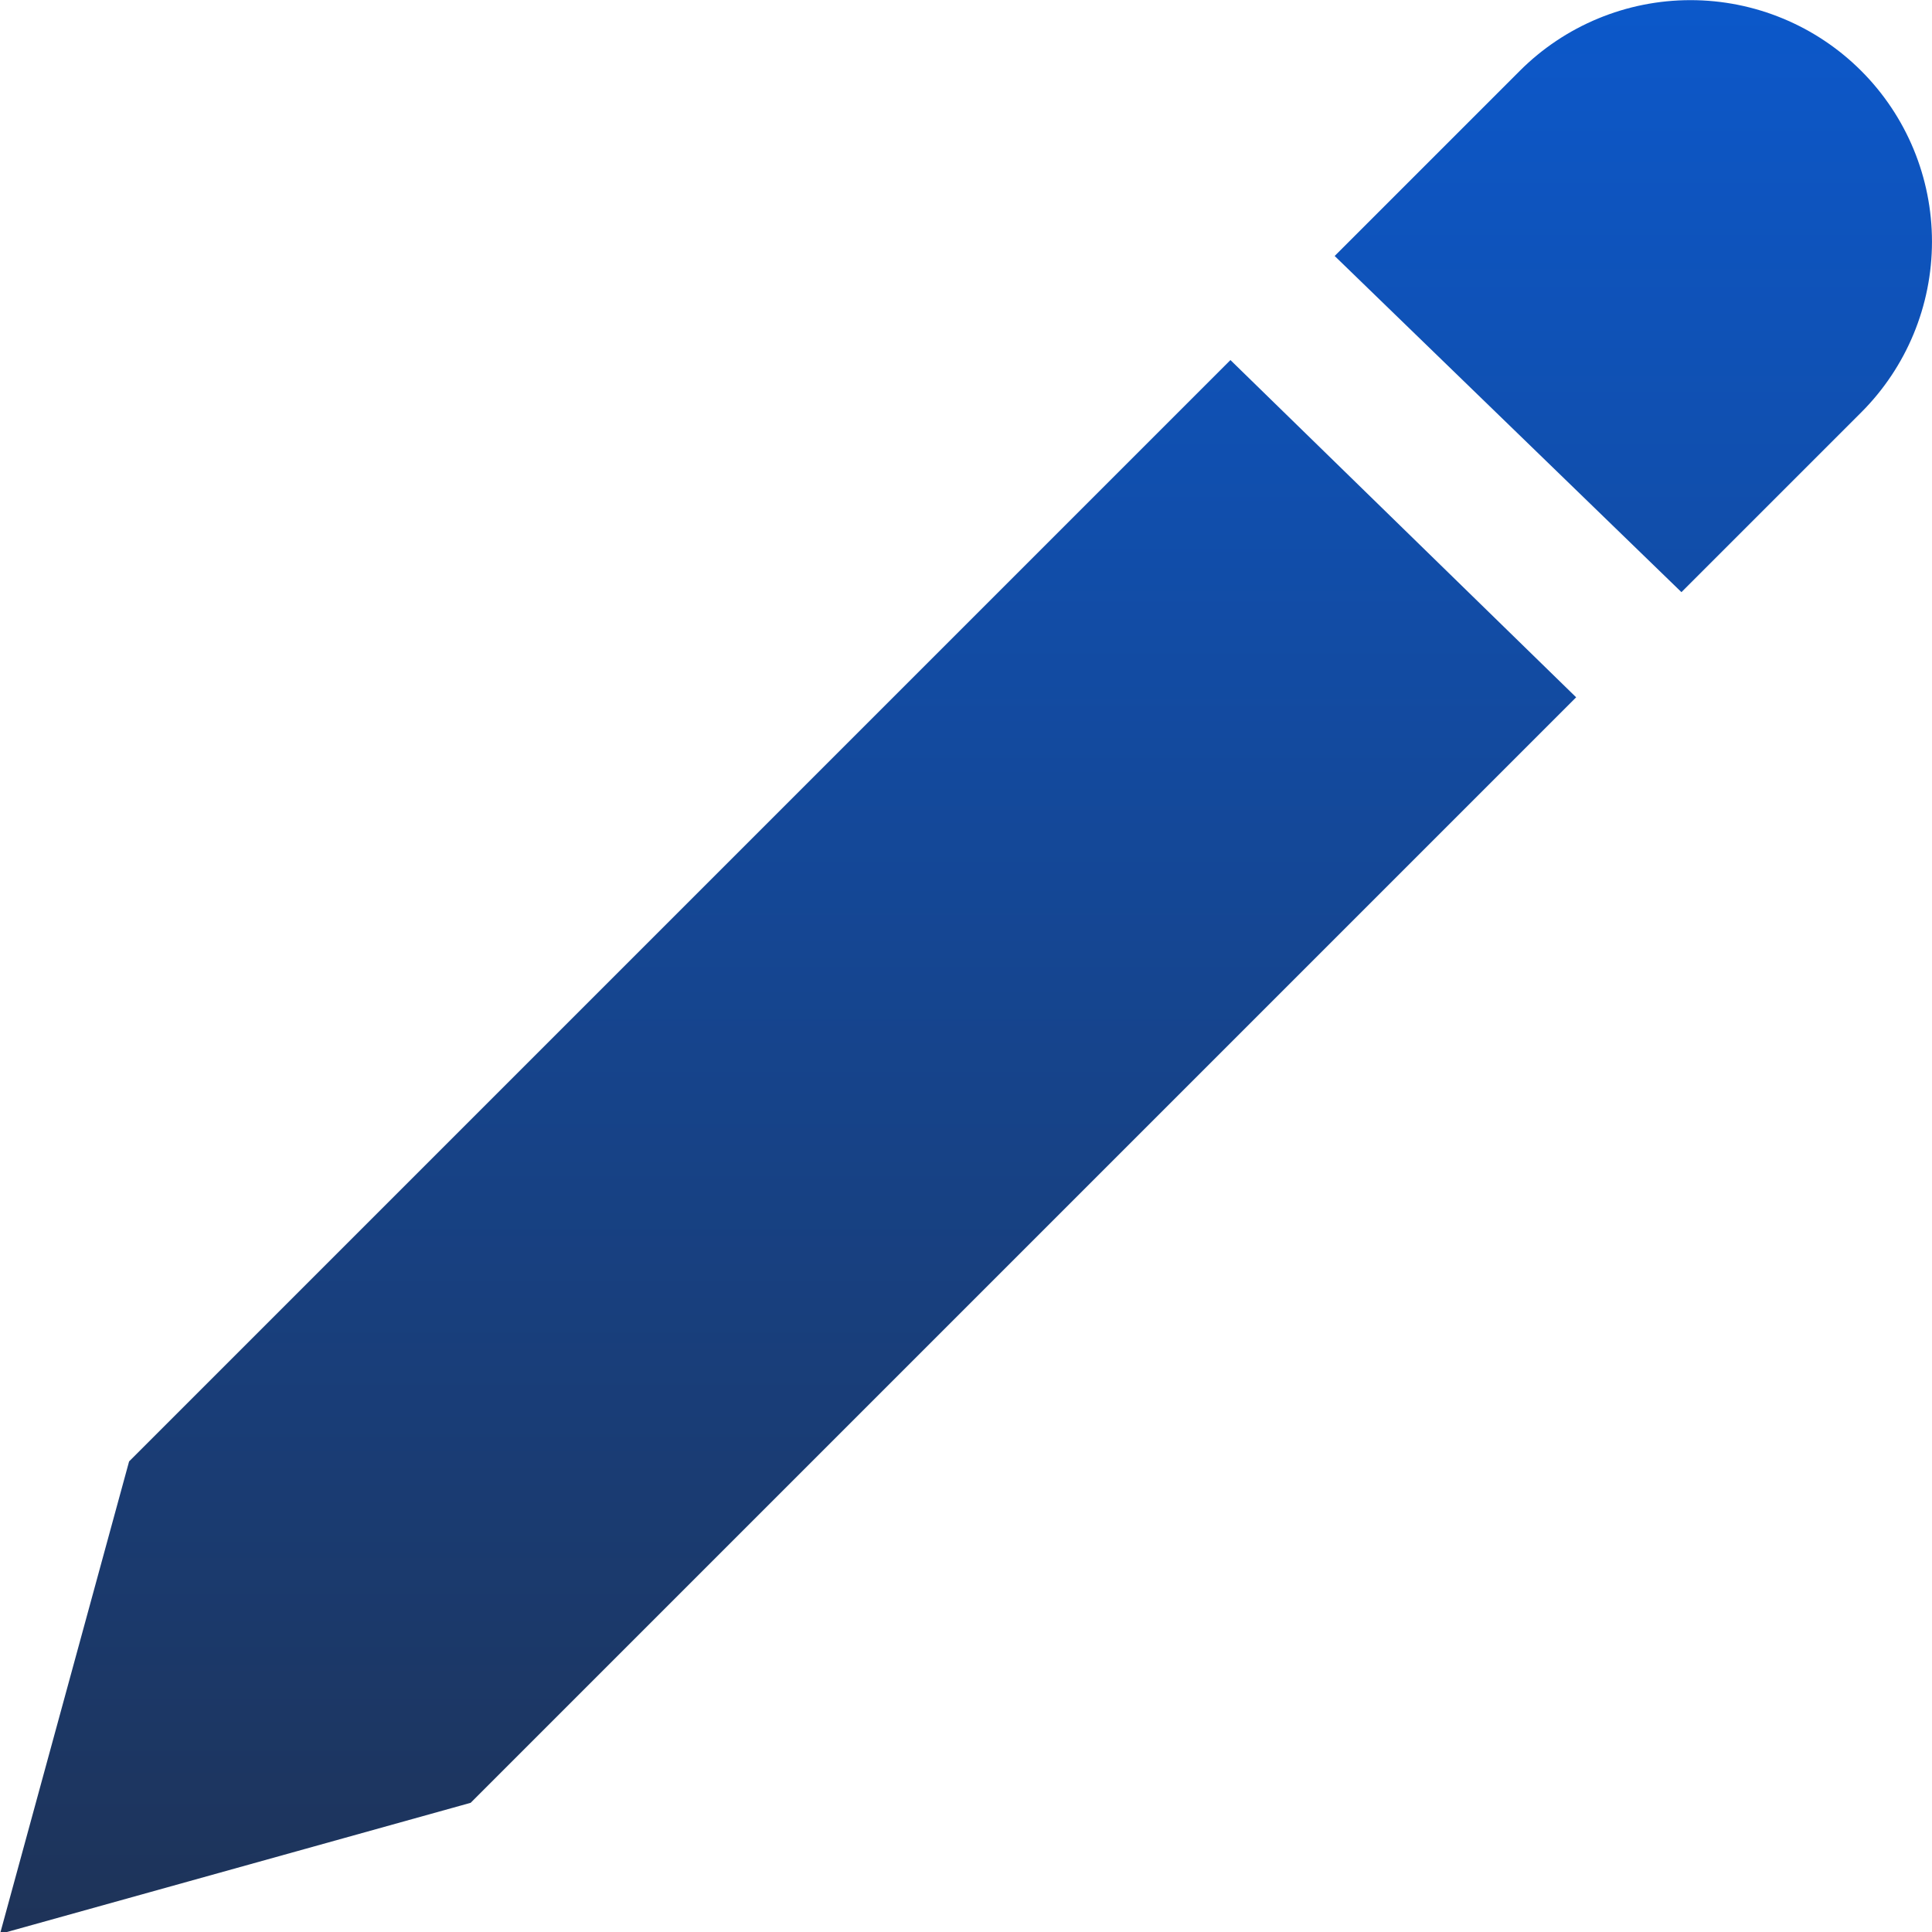 <svg width="71" height="71" viewBox="0 0 71 71" fill="none" xmlns="http://www.w3.org/2000/svg">
<g clip-path="url(#clip0_2_79)">
<path d="M68.4 15.154L61.792 21.761L49.048 9.407L55.85 2.605C57.514 0.94 59.772 0.005 62.125 0.005C64.478 0.005 66.736 0.94 68.4 2.605C70.064 4.269 70.999 6.526 70.999 8.879C70.999 11.233 70.064 13.49 68.4 15.154ZM57.923 25.626L17.297 66.252L0 71.071L4.744 53.707L45.218 13.232L57.923 25.626Z" fill="url(#paint0_linear_2_79)"/>
</g>
<defs>
<linearGradient id="paint0_linear_2_79" x1="35.499" y1="0.005" x2="35.499" y2="71.071" gradientUnits="userSpaceOnUse">
<stop stop-color="#0C58CA"/>
<stop offset="1" stop-color="#1E3358"/>
</linearGradient>
<clipPath id="clip0_2_79">
<rect width="71" height="71" fill="white"/>
</clipPath>
</defs>
</svg>
